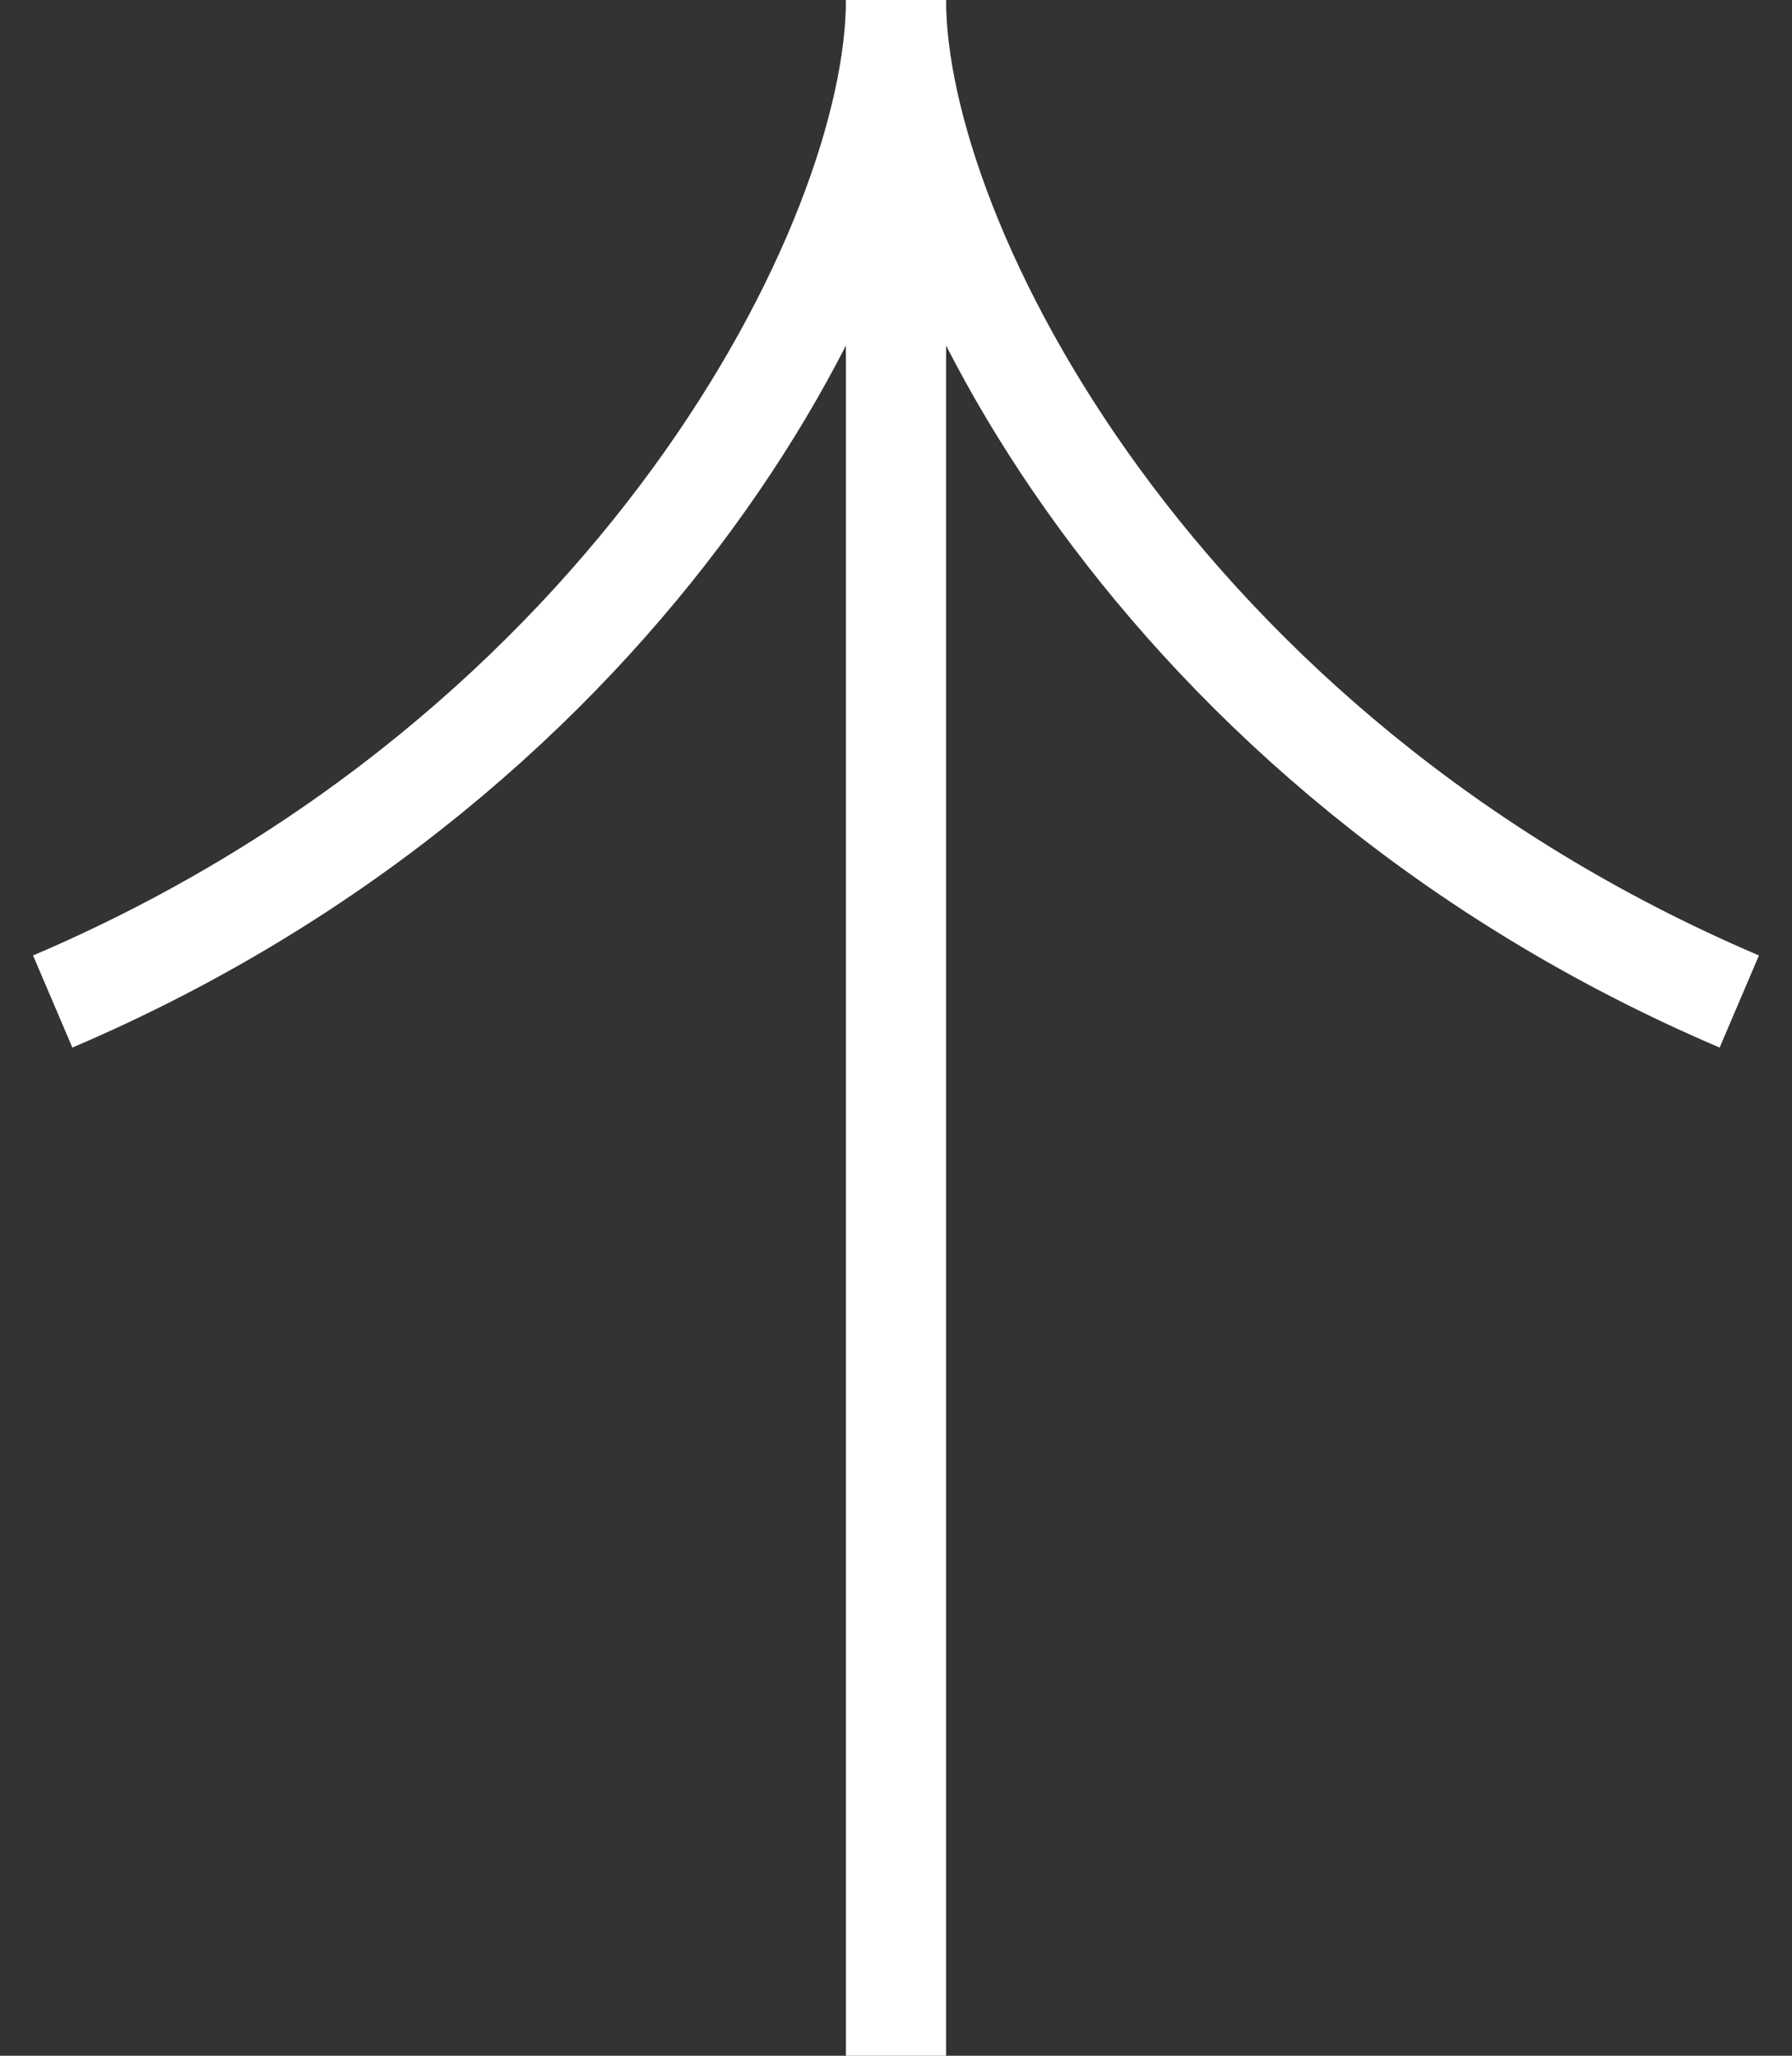 <svg width="34" height="39" viewBox="0 0 34 39" fill="none" xmlns="http://www.w3.org/2000/svg">
<rect x="0" y="0" width="34" height="39" fill="#333333" stroke="none"/>
<path d="M17 39L17 1.43051e-06" stroke="white" stroke-width="1.9"/>
<path d="M17 1.78814e-07C17 4.586 12.055 14.283 1 19" stroke="white" stroke-width="1.9"/>
<path d="M17 1.78814e-07C17 4.586 21.945 14.283 33 19" stroke="white" stroke-width="1.9"/>
</svg>
